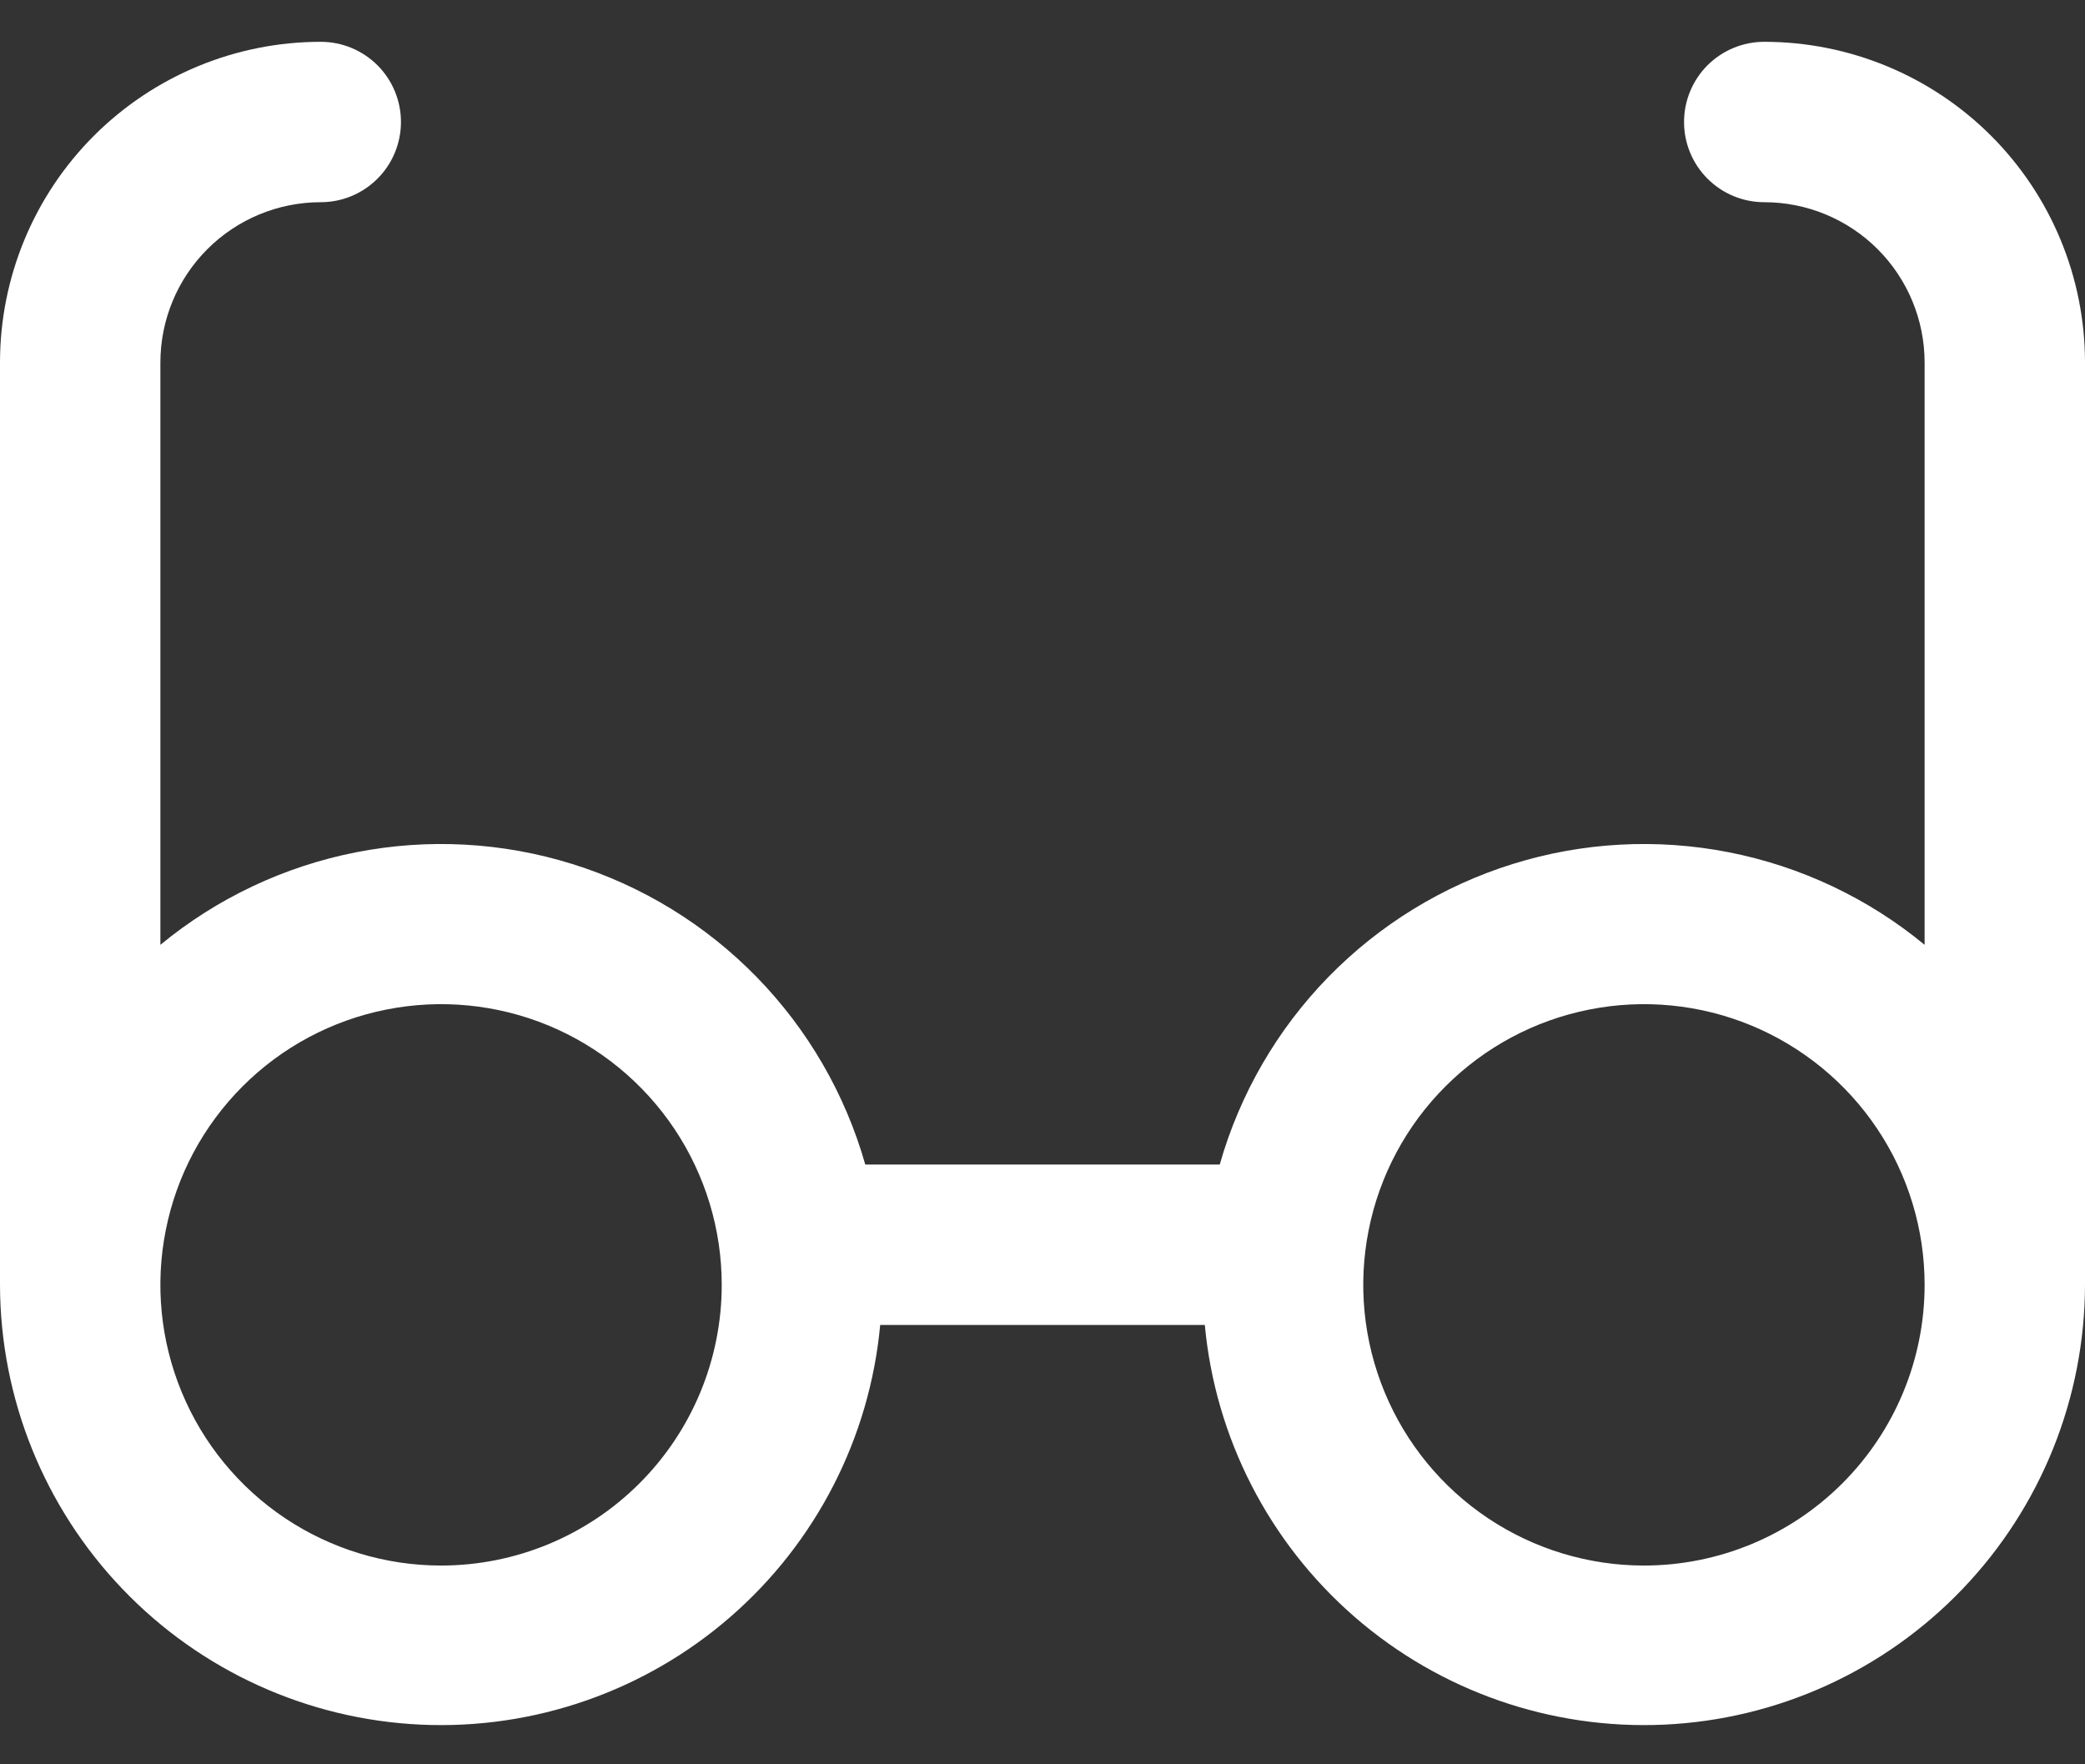 <svg width="39" height="33" viewBox="0 0 39 33" fill="none" xmlns="http://www.w3.org/2000/svg">
<rect x="0" y="0" width="39" height="33" fill="#333333" stroke="none"/>
<path d="M33 0.782C32.602 0.782 32.221 0.94 31.939 1.221C31.658 1.502 31.5 1.884 31.5 2.282C31.5 2.68 31.658 3.061 31.939 3.342C32.221 3.624 32.602 3.782 33 3.782C33.796 3.782 34.559 4.098 35.121 4.66C35.684 5.223 36 5.986 36 6.782V17.672C34.943 16.8 33.684 16.205 32.339 15.941C30.994 15.677 29.604 15.752 28.296 16.16C26.987 16.568 25.801 17.296 24.844 18.277C23.887 19.259 23.19 20.463 22.815 21.782H16.185C15.81 20.463 15.113 19.259 14.156 18.277C13.199 17.296 12.013 16.568 10.704 16.16C9.396 15.752 8.006 15.677 6.661 15.941C5.316 16.205 4.058 16.8 3 17.672V6.782C3 5.986 3.316 5.223 3.879 4.66C4.441 4.098 5.204 3.782 6 3.782C6.398 3.782 6.779 3.624 7.061 3.342C7.342 3.061 7.5 2.68 7.5 2.282C7.5 1.884 7.342 1.502 7.061 1.221C6.779 0.94 6.398 0.782 6 0.782C4.409 0.782 2.883 1.414 1.757 2.539C0.632 3.664 0 5.19 0 6.782V24.032C0.004 26.152 0.824 28.189 2.291 29.721C3.757 31.253 5.756 32.161 7.875 32.258C9.993 32.354 12.067 31.631 13.666 30.239C15.265 28.847 16.268 26.893 16.464 24.782H22.536C22.732 26.893 23.735 28.847 25.334 30.239C26.933 31.631 29.007 32.354 31.125 32.258C33.244 32.161 35.243 31.253 36.709 29.721C38.176 28.189 38.996 26.152 39 24.032V6.782C39 5.19 38.368 3.664 37.243 2.539C36.117 1.414 34.591 0.782 33 0.782ZM8.25 29.282C7.212 29.282 6.197 28.974 5.333 28.397C4.47 27.82 3.797 27 3.4 26.041C3.002 25.081 2.898 24.026 3.101 23.008C3.303 21.989 3.803 21.054 4.538 20.319C5.272 19.585 6.207 19.085 7.226 18.883C8.244 18.68 9.3 18.784 10.259 19.181C11.218 19.579 12.038 20.252 12.615 21.115C13.192 21.978 13.5 22.993 13.5 24.032C13.5 25.424 12.947 26.759 11.962 27.744C10.978 28.729 9.642 29.282 8.25 29.282ZM30.75 29.282C29.712 29.282 28.697 28.974 27.833 28.397C26.97 27.82 26.297 27 25.9 26.041C25.502 25.081 25.398 24.026 25.601 23.008C25.803 21.989 26.303 21.054 27.038 20.319C27.772 19.585 28.707 19.085 29.726 18.883C30.744 18.68 31.8 18.784 32.759 19.181C33.718 19.579 34.538 20.252 35.115 21.115C35.692 21.978 36 22.993 36 24.032C36 25.424 35.447 26.759 34.462 27.744C33.478 28.729 32.142 29.282 30.75 29.282Z" fill="white"/>
</svg>
